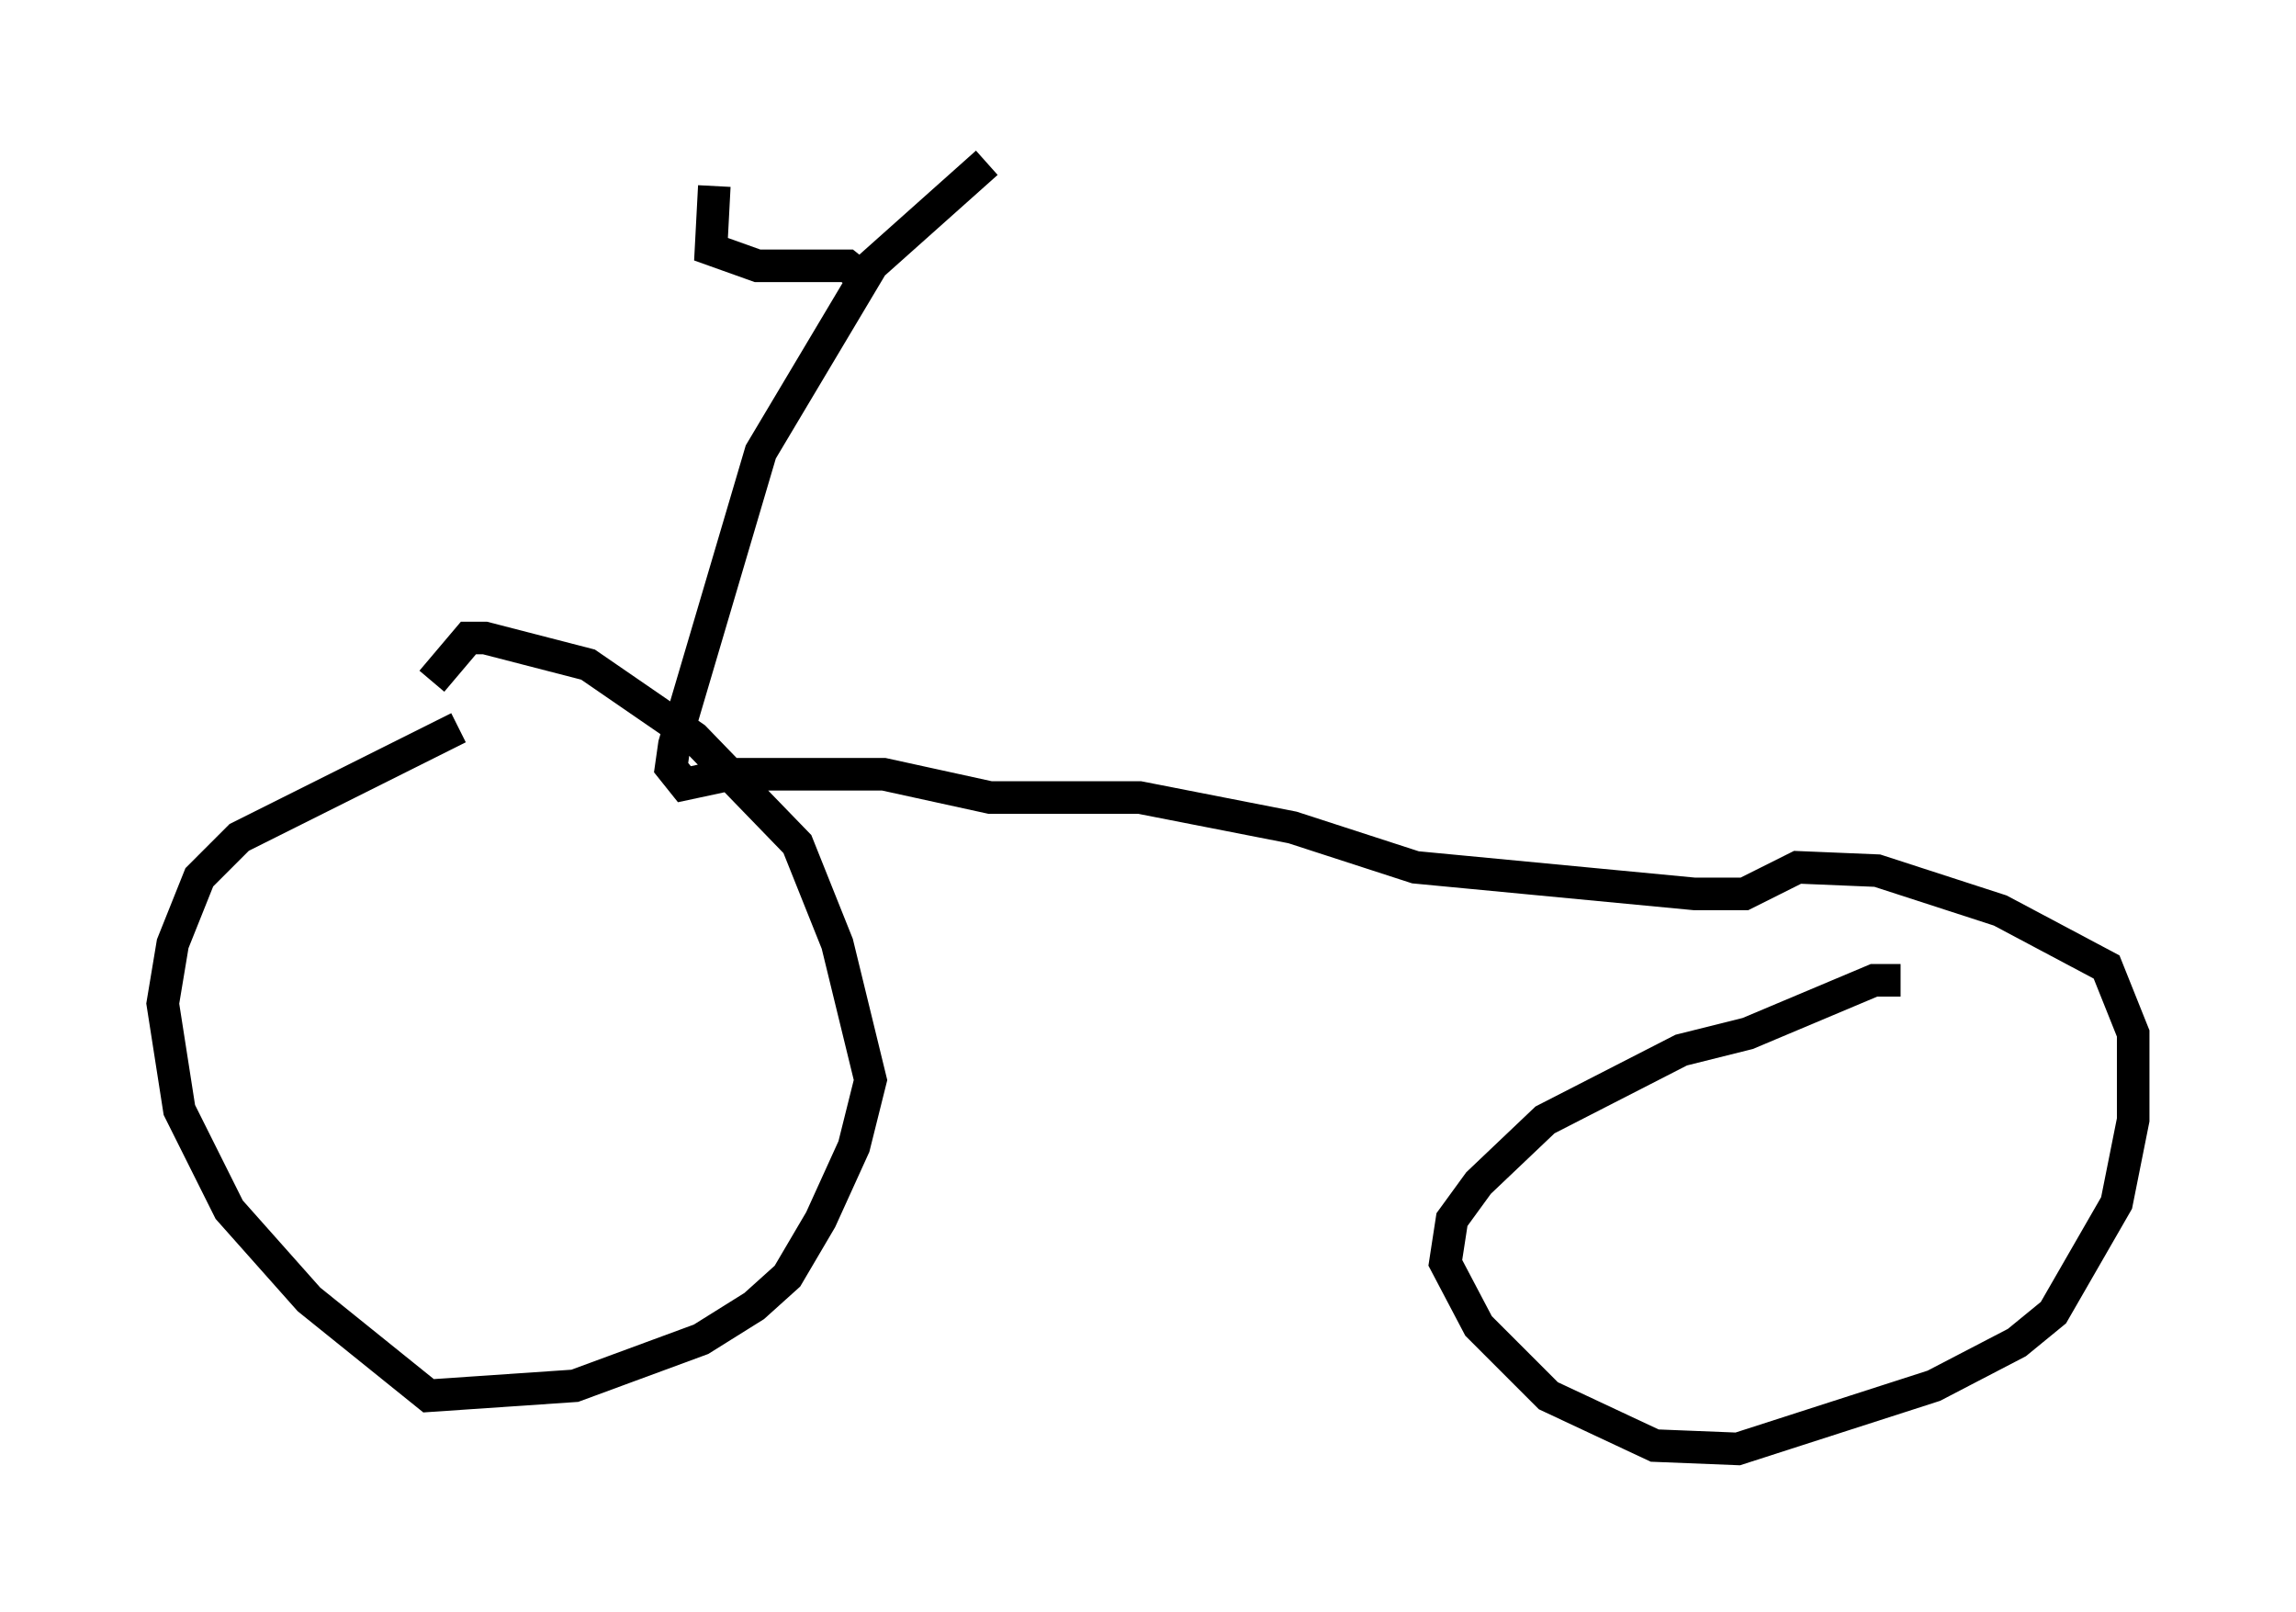 <?xml version="1.0" encoding="utf-8" ?>
<svg baseProfile="full" height="49.507" version="1.1" width="70.536" xmlns="http://www.w3.org/2000/svg" xmlns:ev="http://www.w3.org/2001/xml-events" xmlns:xlink="http://www.w3.org/1999/xlink"><defs /><rect fill="white" height="49.507" width="70.536" x="0" y="0" /><path d="M15.617, 22.048 m-1.531, 0.306 l-6.738, 3.369 -1.225, 1.225 l-0.817, 2.042 -0.306, 1.838 l0.51, 3.267 1.531, 3.063 l2.45, 2.756 3.675, 2.96 l4.492, -0.306 3.879, -1.429 l1.633, -1.021 1.021, -0.919 l1.021, -1.735 1.021, -2.246 l0.51, -2.042 -1.021, -4.185 l-1.225, -3.063 -3.165, -3.267 l-3.267, -2.246 -3.165, -0.817 l-0.51, 0.0 -1.123, 1.327 m45.121, 9.188 l-0.817, 0.0 -3.879, 1.633 l-2.042, 0.51 -4.185, 2.144 l-2.042, 1.94 -0.817, 1.123 l-0.204, 1.327 1.021, 1.94 l2.144, 2.144 3.267, 1.531 l2.552, 0.102 6.023, -1.94 l2.552, -1.327 1.123, -0.919 l1.94, -3.369 0.51, -2.552 l0.0, -2.654 -0.817, -2.042 l-3.267, -1.735 -3.777, -1.225 l-2.45, -0.102 -1.633, 0.817 l-1.531, 0.0 -8.575, -0.817 l-3.777, -1.225 -4.696, -0.919 l-4.594, 0.0 -3.267, -0.715 l-4.696, 0.0 -1.429, 0.306 l-0.408, -0.51 0.102, -0.715 l2.654, -8.983 3.165, -5.308 l-0.51, -0.408 -2.756, 0.0 l-1.429, -0.51 0.102, -1.94 m4.594, 2.654 l3.777, -3.369 " fill="none" stroke="black" stroke-width="1" /></svg>